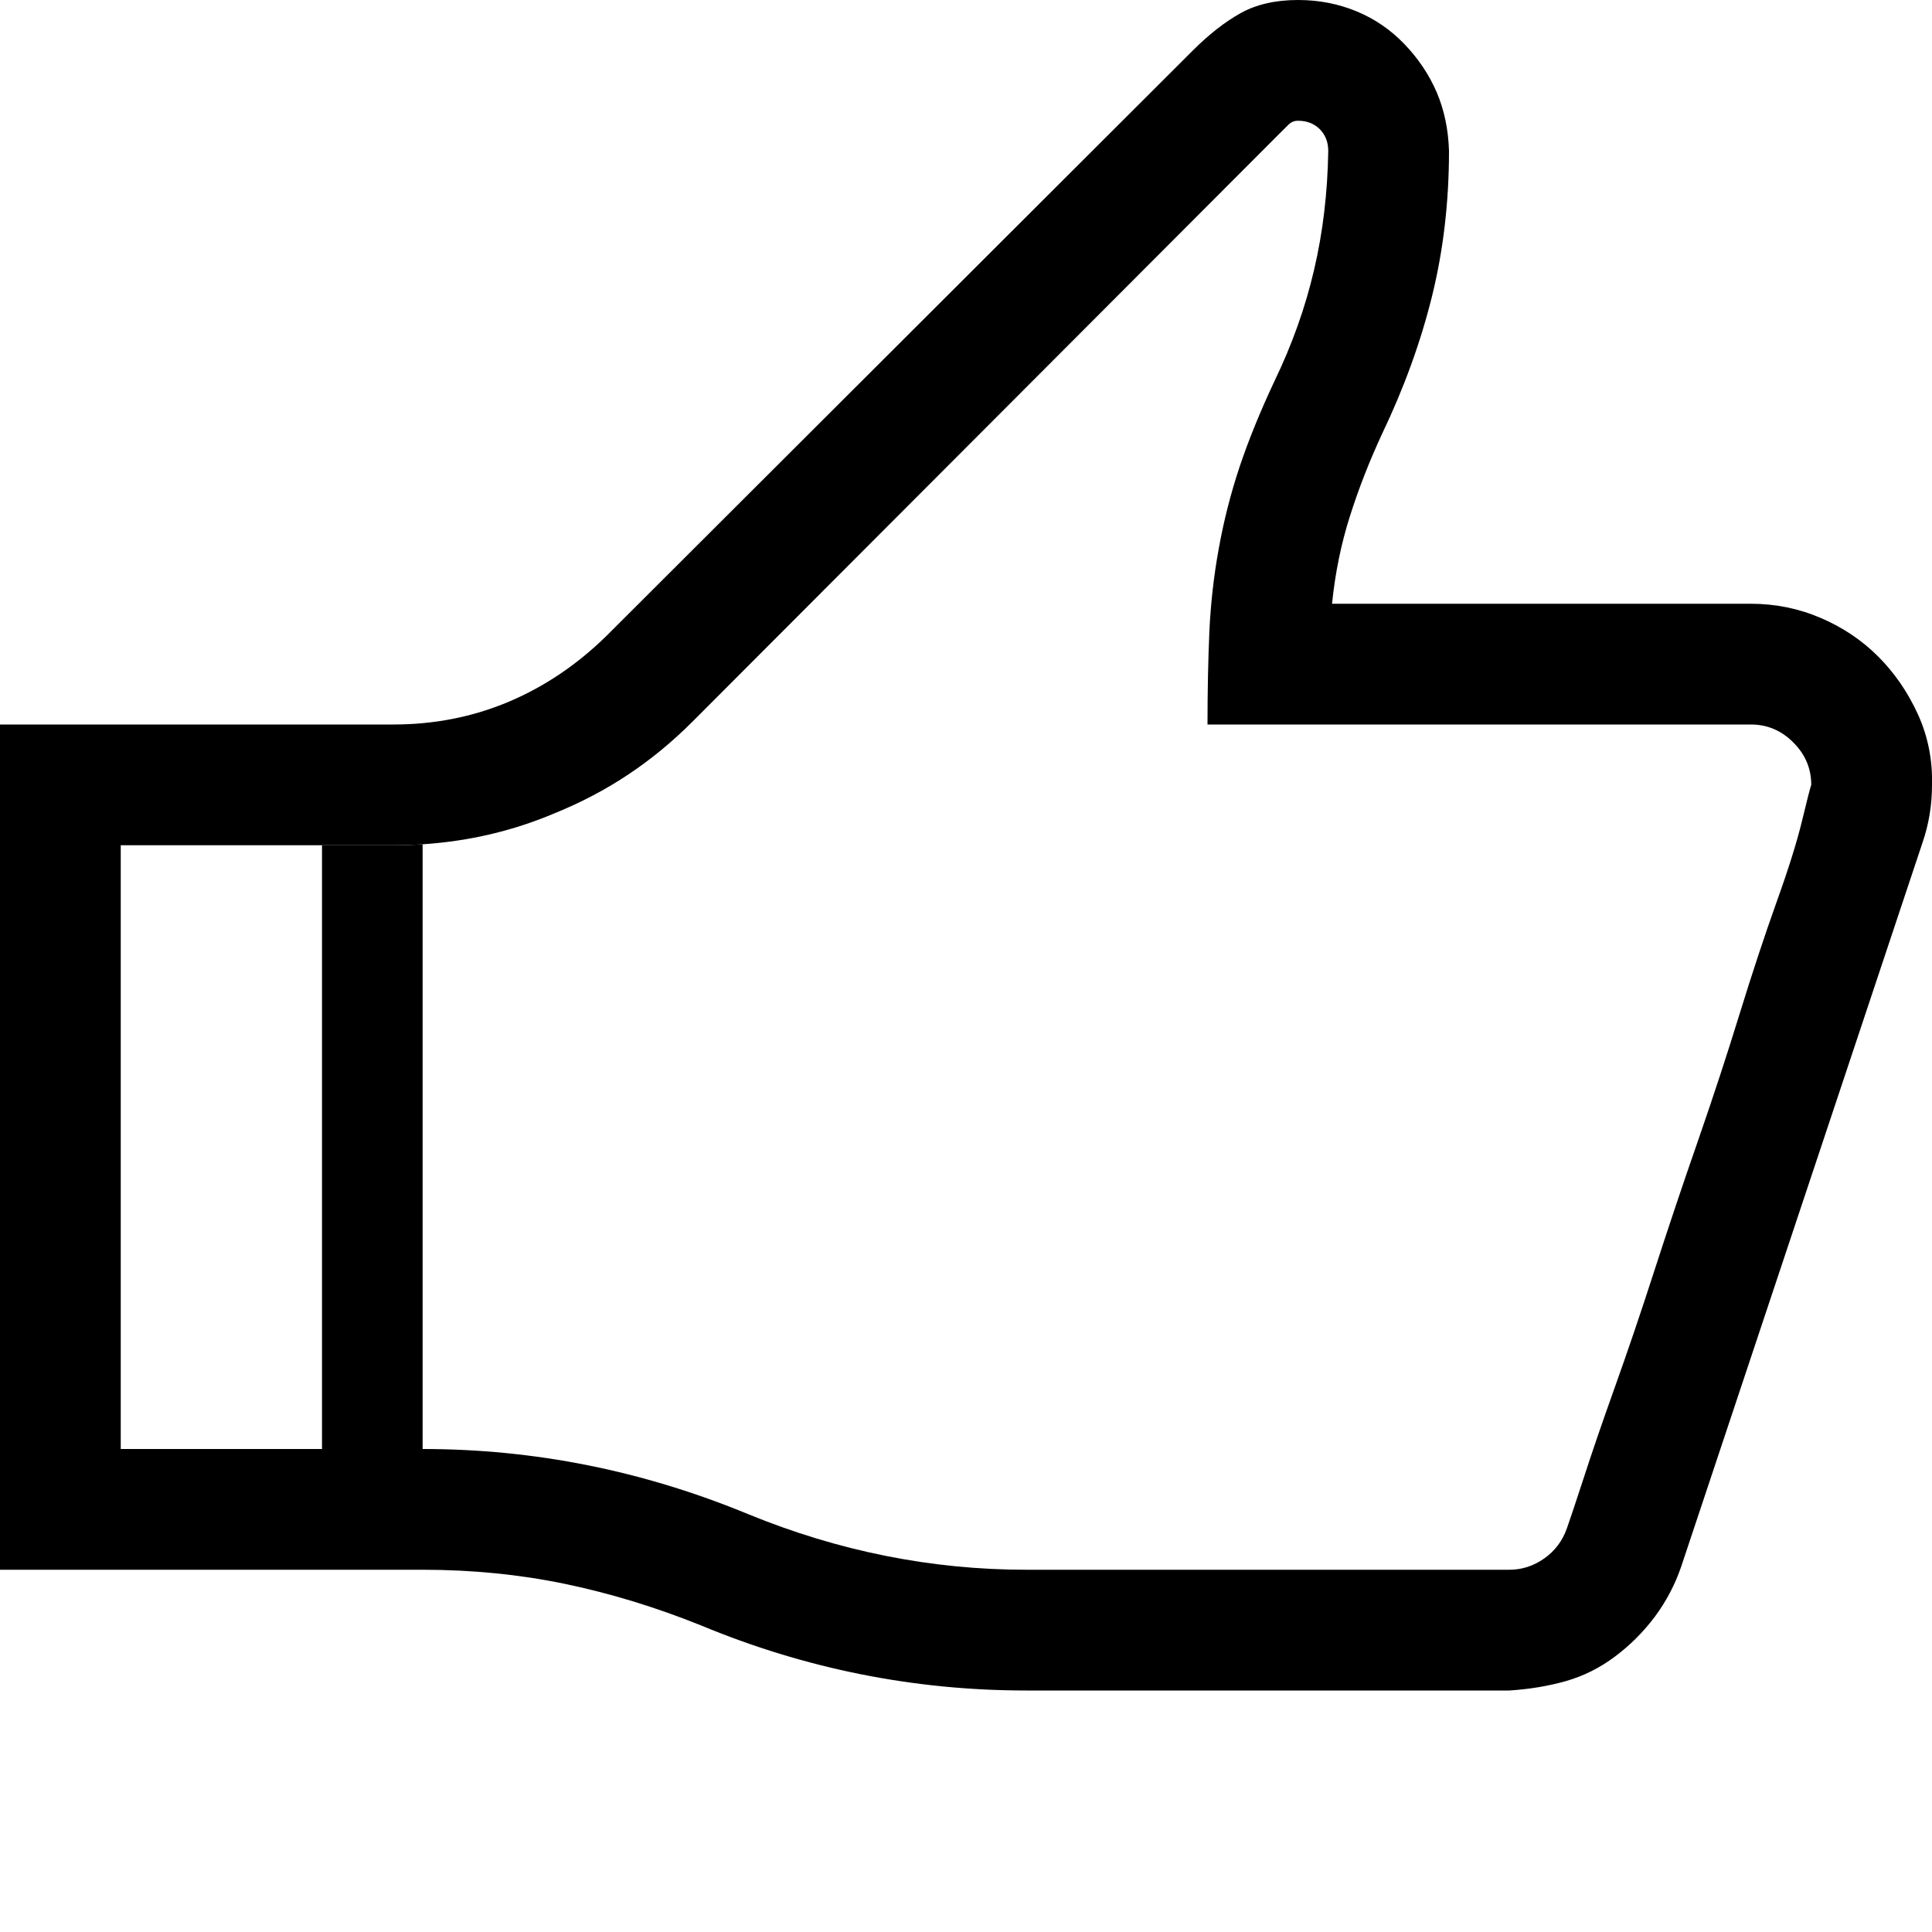 <svg width="24" height="24" viewBox="0 0 24 24" fill="none" xmlns="http://www.w3.org/2000/svg">
<g clip-path="url(#clip0_84_773)">
<path d="M21.75 7.5C22.055 7.5 22.344 7.559 22.617 7.676C22.891 7.793 23.129 7.953 23.332 8.156C23.535 8.359 23.699 8.598 23.824 8.871C23.949 9.145 24.008 9.438 24 9.75C24 10 23.961 10.238 23.883 10.465L20.883 19.465C20.805 19.691 20.695 19.898 20.555 20.086C20.414 20.273 20.25 20.438 20.062 20.578C19.875 20.719 19.672 20.82 19.453 20.883C19.234 20.945 19 20.984 18.75 21H12.75C11.352 21 10.004 20.73 8.707 20.191C8.145 19.965 7.582 19.793 7.02 19.676C6.457 19.559 5.867 19.5 5.25 19.5H0V9H4.887C5.395 9 5.871 8.906 6.316 8.719C6.762 8.531 7.168 8.258 7.535 7.898L14.824 0.621C15.02 0.426 15.215 0.273 15.41 0.164C15.605 0.055 15.844 0 16.125 0C16.383 0 16.625 0.047 16.852 0.141C17.078 0.234 17.277 0.371 17.449 0.551C17.621 0.73 17.754 0.93 17.848 1.148C17.941 1.367 17.992 1.609 18 1.875C18 2.508 17.93 3.109 17.789 3.68C17.648 4.25 17.441 4.82 17.168 5.391C17.012 5.727 16.879 6.066 16.77 6.41C16.66 6.754 16.586 7.117 16.547 7.5H21.75ZM18.75 19.5C18.906 19.5 19.051 19.453 19.184 19.359C19.316 19.266 19.41 19.141 19.465 18.984C19.504 18.875 19.574 18.664 19.676 18.352C19.777 18.039 19.906 17.664 20.062 17.227C20.219 16.789 20.383 16.305 20.555 15.773C20.727 15.242 20.906 14.707 21.094 14.168C21.281 13.629 21.453 13.105 21.609 12.598C21.766 12.09 21.918 11.629 22.066 11.215C22.215 10.801 22.32 10.465 22.383 10.207C22.445 9.949 22.484 9.797 22.5 9.75C22.5 9.547 22.426 9.371 22.277 9.223C22.129 9.074 21.953 9 21.75 9H15C15 8.586 15.008 8.203 15.023 7.852C15.039 7.5 15.078 7.152 15.141 6.809C15.203 6.465 15.289 6.129 15.398 5.801C15.508 5.473 15.652 5.117 15.832 4.734C16.051 4.281 16.215 3.82 16.324 3.352C16.434 2.883 16.492 2.391 16.5 1.875C16.5 1.766 16.465 1.676 16.395 1.605C16.324 1.535 16.234 1.5 16.125 1.5C16.078 1.5 16.039 1.516 16.008 1.547C15.977 1.578 15.941 1.613 15.902 1.652L8.602 8.965C8.352 9.215 8.086 9.434 7.805 9.621C7.523 9.809 7.219 9.969 6.891 10.102C6.373 10.322 5.826 10.45 5.25 10.488C5.13 10.496 5.009 10.5 4.887 10.5H4H1.5V18H4H5.25C6.641 18 7.988 18.27 9.293 18.809C10.418 19.27 11.57 19.5 12.75 19.5H18.75Z" fill="black"/>
<path d="M4.887 10.5H4V18H5.25V10.488C5.13 10.496 5.009 10.5 4.887 10.5Z" fill="black"/>
</g>
<defs>
<clipPath id="clip0_84_773">
<rect width="24" height="24" fill="white"/>
</clipPath>
</defs>
</svg>
